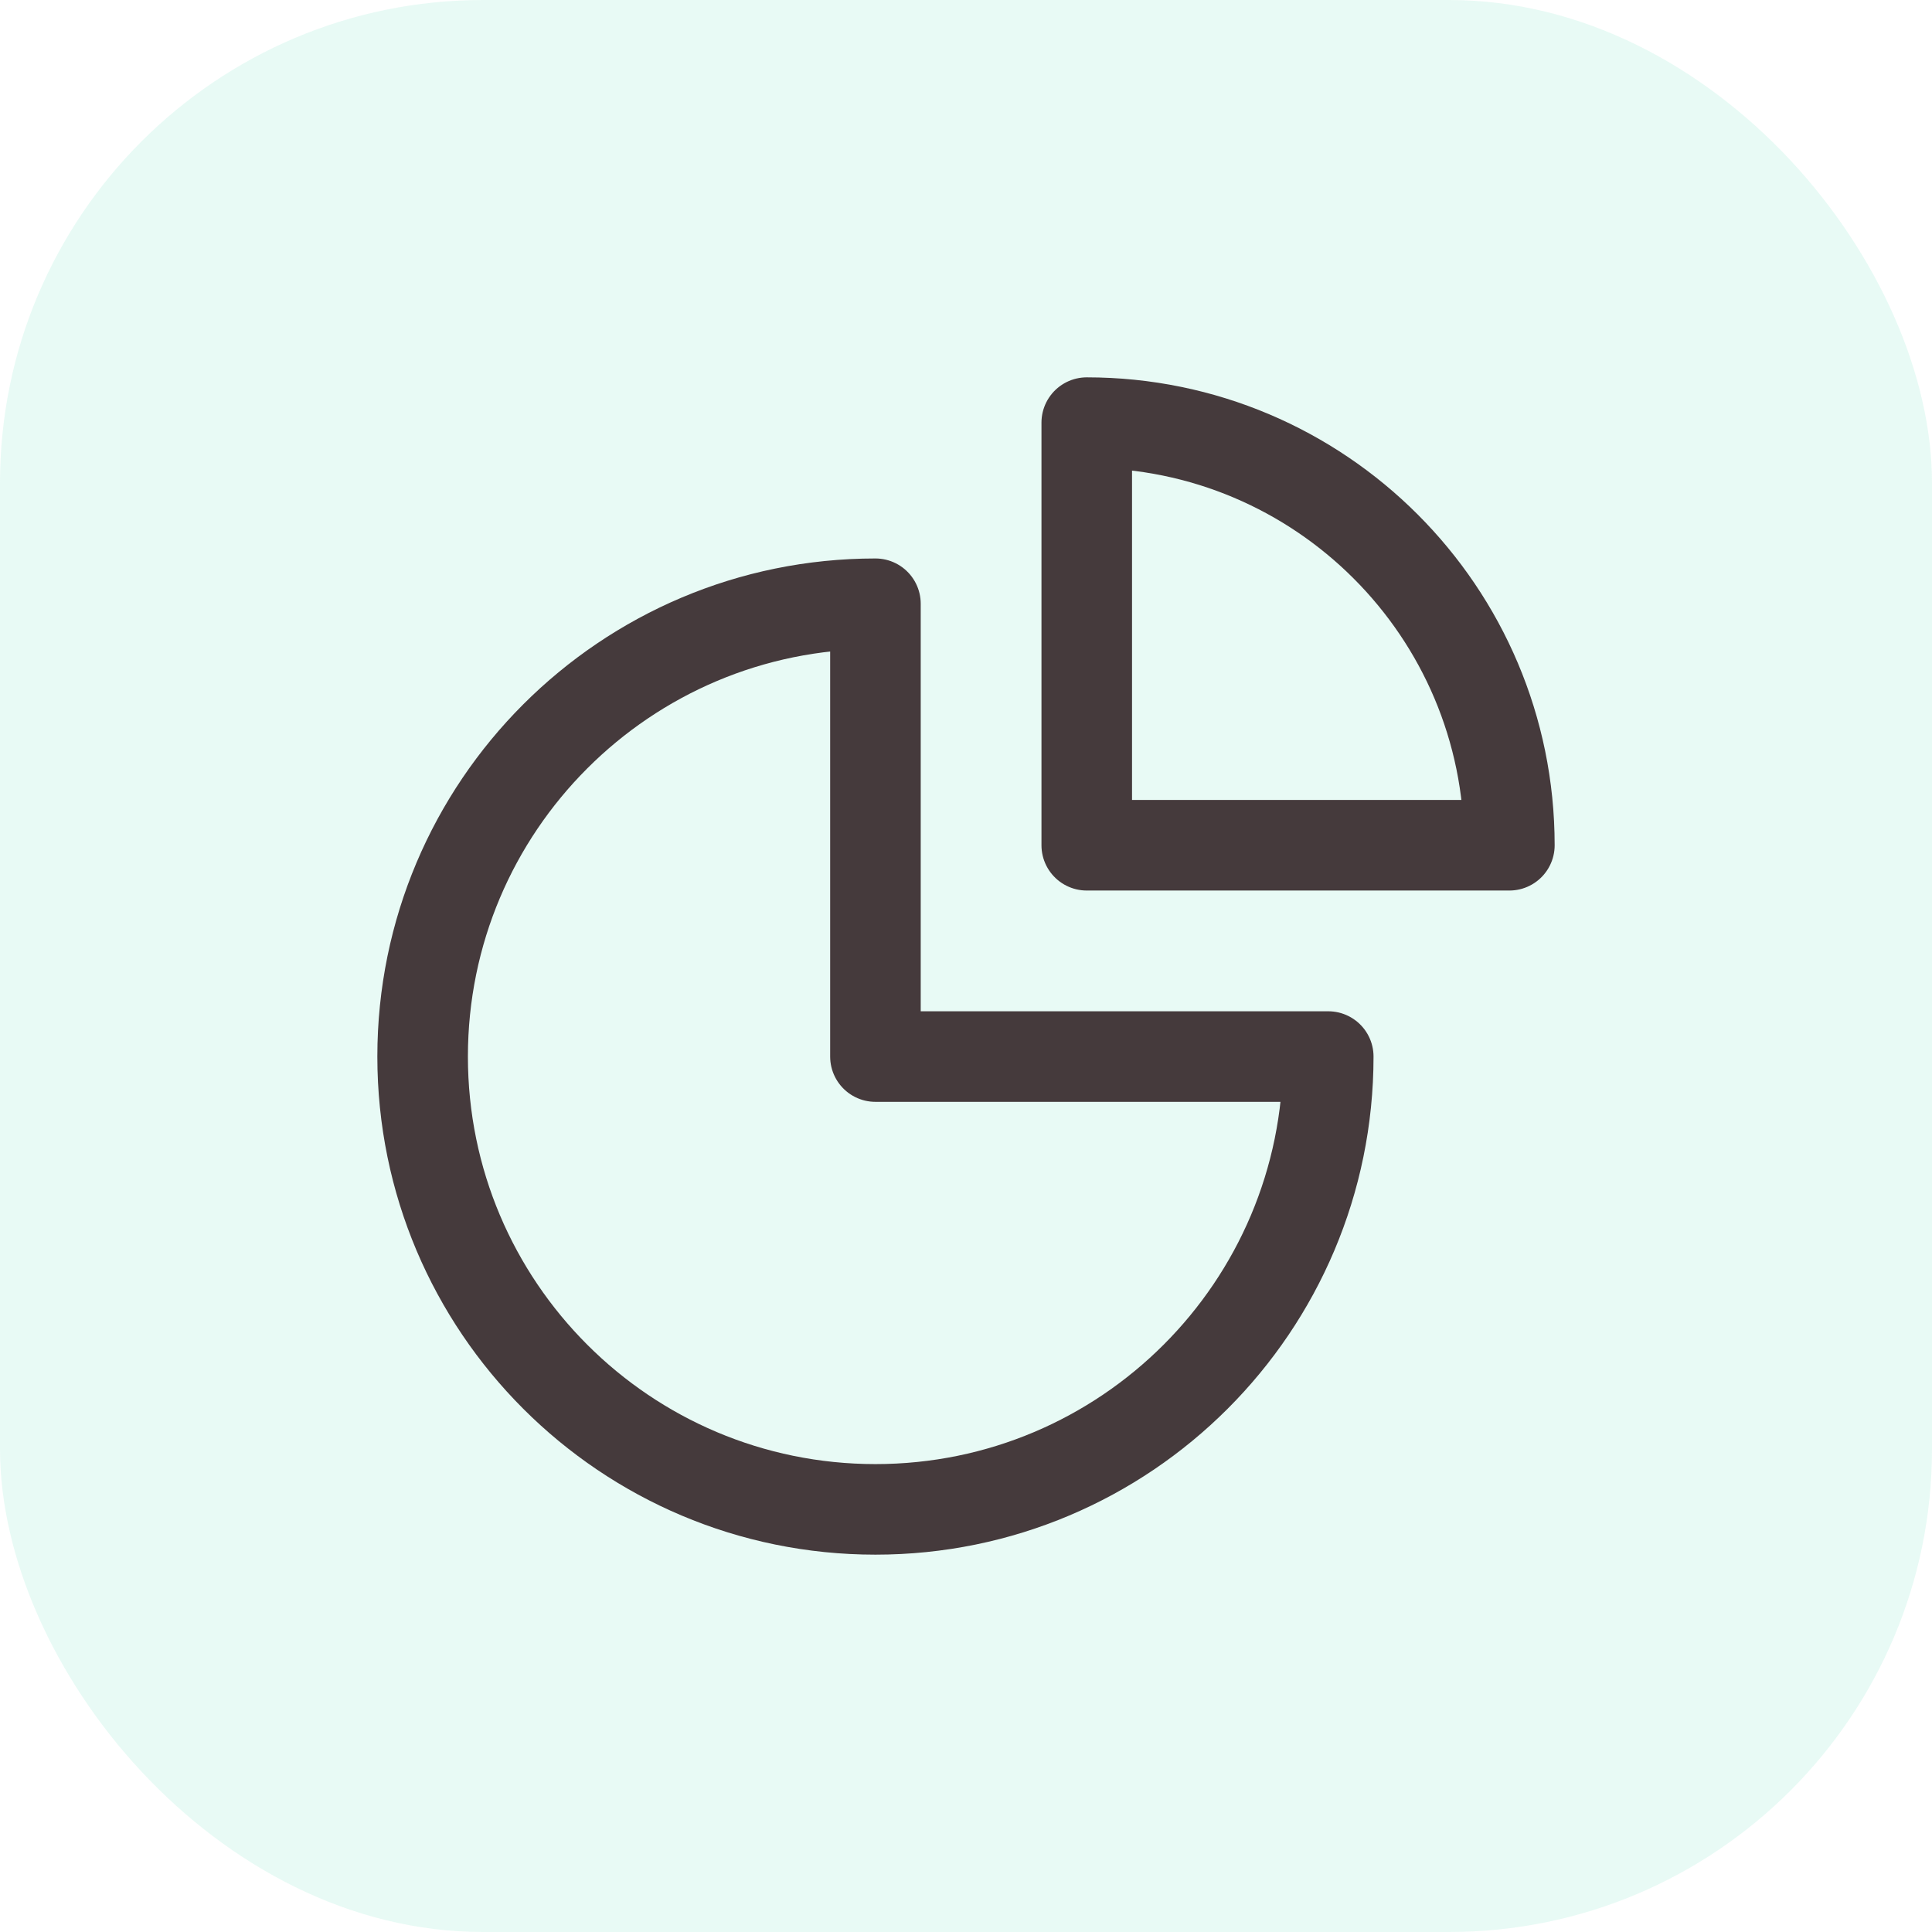 <svg width="32" height="32" viewBox="0 0 32 32" fill="none" xmlns="http://www.w3.org/2000/svg">
    <rect width="32" height="32" rx="8" fill="#64DDC0" fill-opacity="0.15" />
    <path d="M14.5 10C10.358 10 7 13.358 7 17.5C7 21.642 10.358 25 14.5 25C18.642 25 22 21.642 22 17.5H14.5V10Z" stroke="#453a3c " stroke-width="1.5" stroke-linecap="round" stroke-linejoin="round" />
    <path d="M25 14C25 10.134 21.866 7 18 7V14H25Z" stroke="#453a3c " stroke-width="1.5" stroke-linecap="round" stroke-linejoin="round" />
</svg>
    